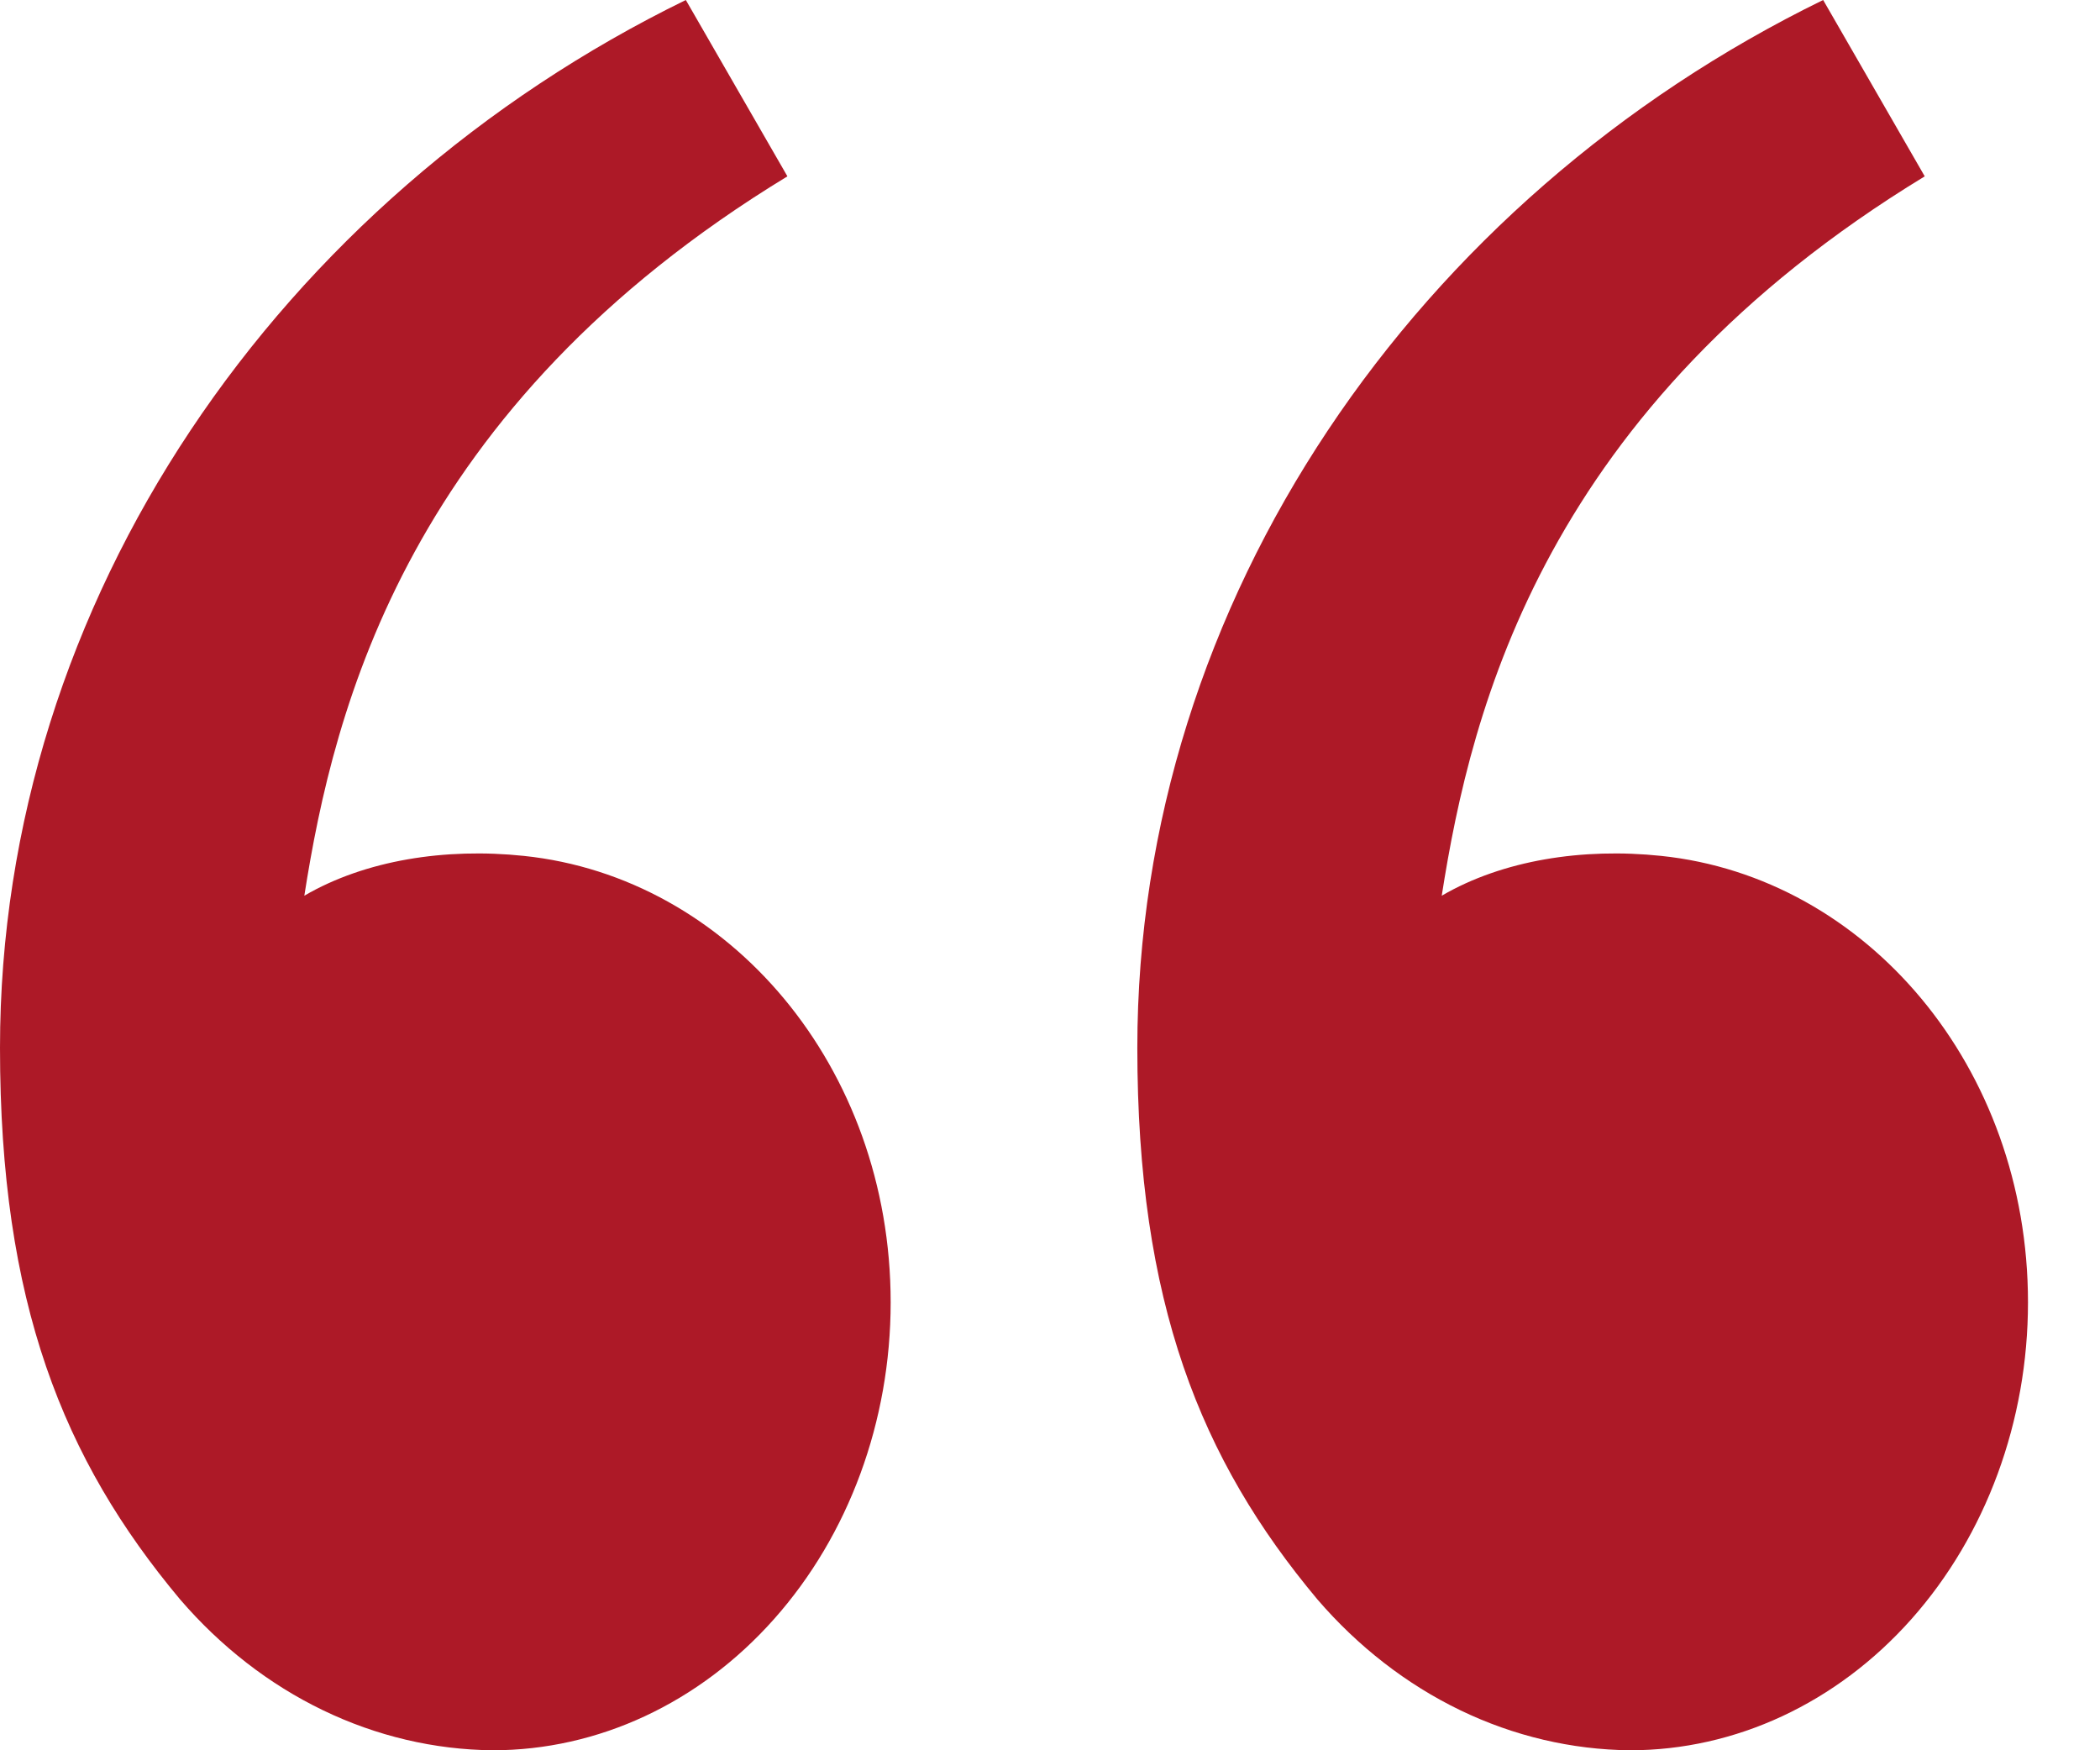 <svg width="24" height="20" viewBox="0 0 24 20" fill="none" xmlns="http://www.w3.org/2000/svg">
<path d="M2.058 18.276C0.719 16.676 0 14.882 0 11.973C0 6.855 3.194 2.268 7.838 0L8.999 2.015C4.664 4.653 3.816 8.076 3.478 10.235C4.176 9.828 5.09 9.686 5.986 9.78C8.331 10.024 10.179 12.19 10.179 14.882C10.179 16.239 9.7 17.541 8.846 18.501C7.993 19.461 6.836 20 5.63 20C4.962 19.993 4.303 19.838 3.69 19.542C3.076 19.246 2.522 18.815 2.058 18.276ZM15.056 18.276C13.717 16.676 12.998 14.882 12.998 11.973C12.998 6.855 16.192 2.268 20.836 0L21.997 2.015C17.662 4.653 16.815 8.076 16.477 10.235C17.175 9.828 18.088 9.686 18.984 9.78C21.329 10.024 23.177 12.19 23.177 14.882C23.177 16.239 22.698 17.541 21.845 18.501C20.992 19.461 19.834 20 18.628 20C17.961 19.993 17.301 19.838 16.688 19.542C16.075 19.246 15.52 18.815 15.056 18.276Z" fill="#AD1927"/>
</svg>
